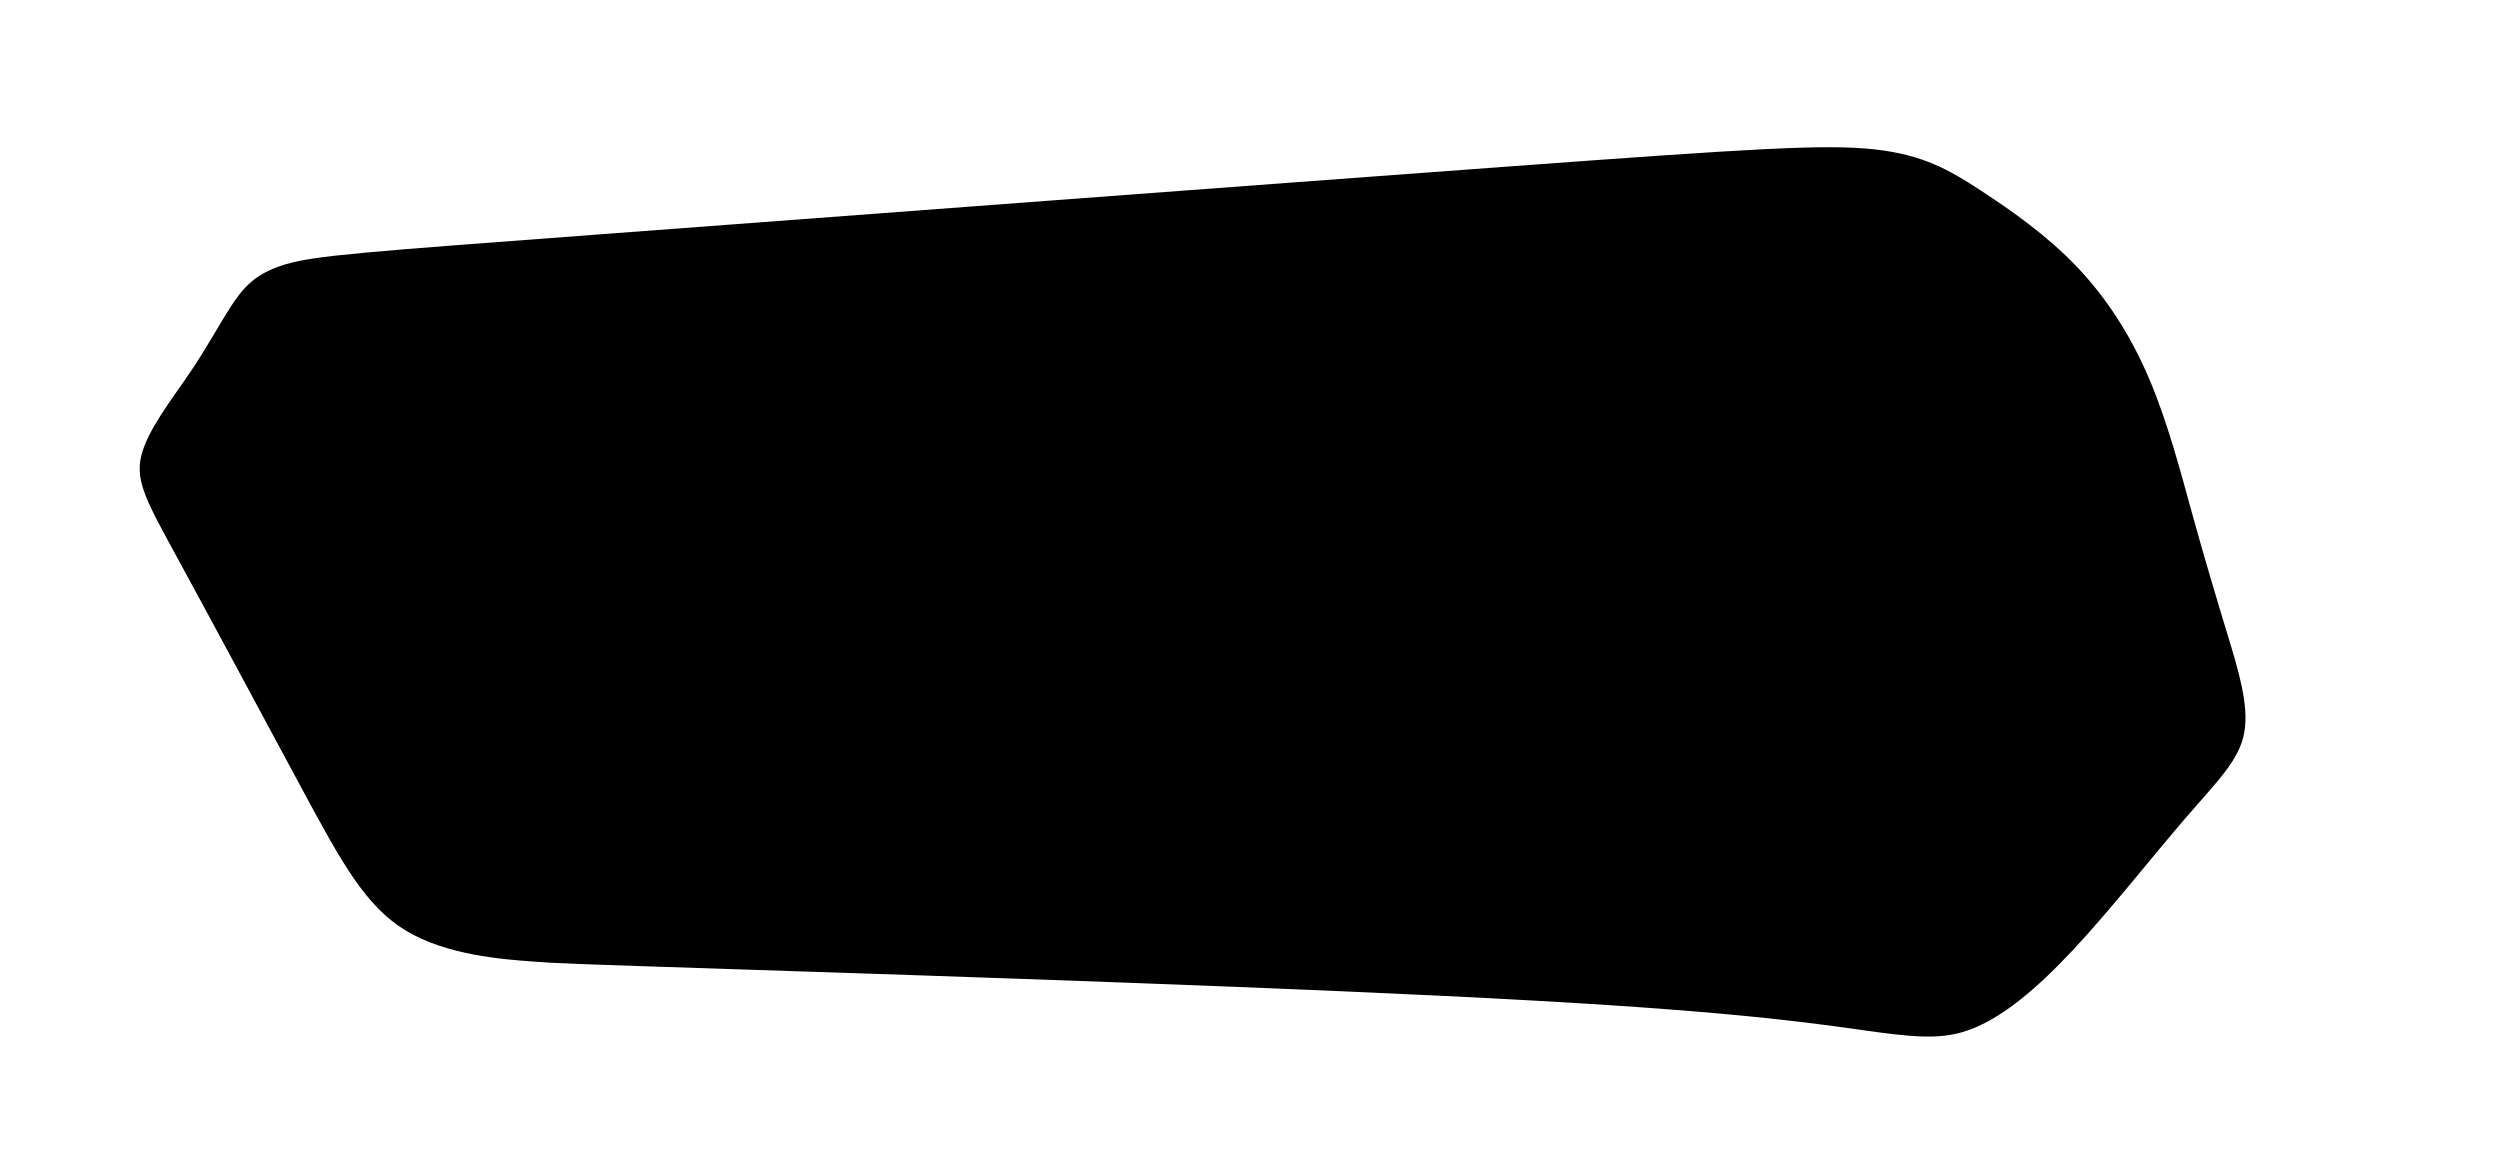 <?xml version="1.0" encoding="UTF-8" standalone="no"?>
<!-- Created with Inkscape (http://www.inkscape.org/) -->

<svg
   xmlns:dc="http://purl.org/dc/elements/1.1/"
   xmlns:cc="http://creativecommons.org/ns#"
   xmlns:rdf="http://www.w3.org/1999/02/22-rdf-syntax-ns#"
   xmlns:svg="http://www.w3.org/2000/svg"
   xmlns="http://www.w3.org/2000/svg"
   xmlns:sodipodi="http://sodipodi.sourceforge.net/DTD/sodipodi-0.dtd"
   xmlns:inkscape="http://www.inkscape.org/namespaces/inkscape"
   id="svg8"
   version="1.1"
   viewBox="0 0 67.469 31.75"
   height="120"
   width="255"
   inkscape:version="0.92.4 (5da689c313, 2019-01-14)"
   sodipodi:docname="temtem-small-select-mask-fg-1.svg">
  <defs
     id="defs2">
    <inkscape:path-effect
       effect="bspline"
       id="path-effect133"
       is_visible="true"
       weight="33.333"
       steps="2"
       helper_size="0"
       apply_no_weight="true"
       apply_with_weight="true"
       only_selected="false" />
    <inkscape:path-effect
       effect="bspline"
       id="path-effect111"
       is_visible="true"
       weight="33.333"
       steps="2"
       helper_size="0"
       apply_no_weight="true"
       apply_with_weight="true"
       only_selected="false" />
    <inkscape:path-effect
       effect="bspline"
       id="path-effect107"
       is_visible="true"
       weight="33.333"
       steps="2"
       helper_size="0"
       apply_no_weight="true"
       apply_with_weight="true"
       only_selected="false" />
    <inkscape:path-effect
       effect="bspline"
       id="path-effect103"
       is_visible="true"
       weight="33.333"
       steps="2"
       helper_size="0"
       apply_no_weight="true"
       apply_with_weight="true"
       only_selected="false" />
    <inkscape:path-effect
       effect="bspline"
       id="path-effect99"
       is_visible="true"
       weight="33.333"
       steps="2"
       helper_size="0"
       apply_no_weight="true"
       apply_with_weight="true"
       only_selected="false" />
    <inkscape:path-effect
       effect="bspline"
       id="path-effect95"
       is_visible="true"
       weight="33.333"
       steps="2"
       helper_size="0"
       apply_no_weight="true"
       apply_with_weight="true"
       only_selected="false" />
    <inkscape:path-effect
       effect="bspline"
       id="path-effect90"
       is_visible="true"
       weight="33.333"
       steps="2"
       helper_size="0"
       apply_no_weight="true"
       apply_with_weight="true"
       only_selected="false" />
    <inkscape:path-effect
       only_selected="false"
       apply_with_weight="true"
       apply_no_weight="true"
       helper_size="0"
       steps="2"
       weight="33.333"
       is_visible="true"
       id="path-effect4607"
       effect="bspline" />
    <inkscape:path-effect
       effect="bspline"
       id="path-effect4603"
       is_visible="true"
       weight="33.333"
       steps="2"
       helper_size="0"
       apply_no_weight="true"
       apply_with_weight="true"
       only_selected="false" />
    <inkscape:path-effect
       only_selected="false"
       apply_with_weight="true"
       apply_no_weight="true"
       helper_size="0"
       steps="2"
       weight="33.333"
       is_visible="true"
       id="path-effect4592"
       effect="bspline" />
    <inkscape:path-effect
       effect="bspline"
       id="path-effect4569"
       is_visible="true"
       weight="33.333"
       steps="2"
       helper_size="0"
       apply_no_weight="true"
       apply_with_weight="true"
       only_selected="false" />
    <inkscape:path-effect
       effect="bspline"
       id="path-effect4569-3"
       is_visible="true"
       weight="33.333"
       steps="2"
       helper_size="0"
       apply_no_weight="true"
       apply_with_weight="true"
       only_selected="false" />
    <inkscape:path-effect
       effect="bspline"
       id="path-effect111-3"
       is_visible="true"
       weight="33.333"
       steps="2"
       helper_size="0"
       apply_no_weight="true"
       apply_with_weight="true"
       only_selected="false" />
  </defs>
  <sodipodi:namedview
     id="base"
     pagecolor="#ffffff"
     bordercolor="#666666"
     borderopacity="1.0"
     inkscape:pageopacity="0.0"
     inkscape:pageshadow="2"
     inkscape:zoom="2.8284271"
     inkscape:cx="135.32964"
     inkscape:cy="88.708942"
     inkscape:document-units="mm"
     inkscape:current-layer="layer3"
     showgrid="false"
     showborder="true"
     inkscape:window-width="1846"
     inkscape:window-height="1016"
     inkscape:window-x="74"
     inkscape:window-y="30"
     inkscape:window-maximized="1"
     units="px"
     inkscape:snap-global="true" />
  <g
     inkscape:groupmode="layer"
     id="layer3"
     inkscape:label="Layer 2 copy 3"
     style="display:inline;opacity:1"
     transform="translate(0,-35.719)">
    <path
       style="fill:#000000;stroke:none;stroke-width:0.265px;stroke-linecap:butt;stroke-linejoin:miter;stroke-opacity:1"
       d="m 99.037,143.067 c -0.207,-0.015 -0.62,-0.045 -0.915,-0.221 -0.295,-0.175 -0.471,-0.495 -0.751,-1.007 -0.28,-0.513 -0.663,-1.218 -0.899,-1.645 -0.236,-0.427 -0.324,-0.576 -0.28,-0.761 0.044,-0.185 0.221,-0.405 0.351,-0.595 0.131,-0.19 0.216,-0.35 0.303,-0.482 0.087,-0.132 0.175,-0.237 0.394,-0.302 0.219,-0.065 0.57,-0.089 2.285,-0.216 1.716,-0.127 4.802,-0.356 6.608,-0.487 1.805,-0.131 2.332,-0.164 2.69,-0.125 0.358,0.039 0.548,0.149 0.773,0.294 0.225,0.145 0.484,0.324 0.701,0.548 0.218,0.225 0.394,0.495 0.529,0.807 0.135,0.313 0.229,0.668 0.317,0.983 0.088,0.314 0.171,0.587 0.252,0.85 0.081,0.263 0.161,0.517 0.124,0.715 -0.037,0.198 -0.191,0.342 -0.427,0.612 -0.236,0.27 -0.552,0.667 -0.824,0.953 -0.272,0.287 -0.497,0.463 -0.699,0.55 -0.201,0.087 -0.377,0.084 -0.731,0.037 -0.353,-0.047 -0.882,-0.138 -2.511,-0.227 -1.629,-0.09 -4.357,-0.178 -5.721,-0.222 -1.364,-0.044 -1.364,-0.044 -1.571,-0.059 z"
       id="path97"
       inkscape:connector-curvature="0"
       inkscape:path-effect="#path-effect99"
       inkscape:original-d="m 99.243551,143.0817 c -0.413147,-0.0306 -0.826559,-0.0609 -1.240235,-0.091 -0.176228,-0.32016 -0.352512,-0.63967 -0.529166,-0.95911 -0.38272,-0.70562 -0.765924,-1.41138 -1.149284,-2.11667 -0.08792,-0.14907 -0.176125,-0.29792 -0.264583,-0.44648 0.176559,-0.22064 0.353041,-0.44124 0.529166,-0.66146 0.08559,-0.15991 0.171141,-0.31997 0.256315,-0.47956 0.08829,-0.10479 0.176655,-0.20973 0.264584,-0.31419 0.349334,-0.025 0.700307,-0.0499 1.050065,-0.0744 3.081827,-0.22883 6.168367,-0.45777 9.252147,-0.68626 0.52663,-0.0333 1.05309,-0.0664 1.57923,-0.0992 0.19034,0.10992 0.38061,0.22022 0.57051,0.33073 0.25922,0.1788 0.51841,0.35803 0.77721,0.53744 0.17662,0.26977 0.35305,0.53992 0.52917,0.81028 0.094,0.35536 0.18768,0.7108 0.28112,1.0666 0.083,0.27273 0.16563,0.54544 0.24805,0.81856 0.0802,0.25345 0.16012,0.50685 0.23978,0.76067 -0.15418,0.14315 -0.30842,0.28637 -0.46302,0.42995 -0.31725,0.39732 -0.63364,0.79349 -0.95085,1.19063 -0.2259,0.17625 -0.45173,0.35251 -0.678,0.52916 -0.17635,-0.003 -0.35251,-0.006 -0.52916,-0.008 -0.52969,-0.0913 -1.05807,-0.18217 -1.5875,-0.27285 -2.72935,-0.0885 -5.45677,-0.17665 -8.185549,-0.26459 z"
       transform="matrix(3.703,0,0,3.752,-352.389,-475.122)" />
  </g>
</svg>
